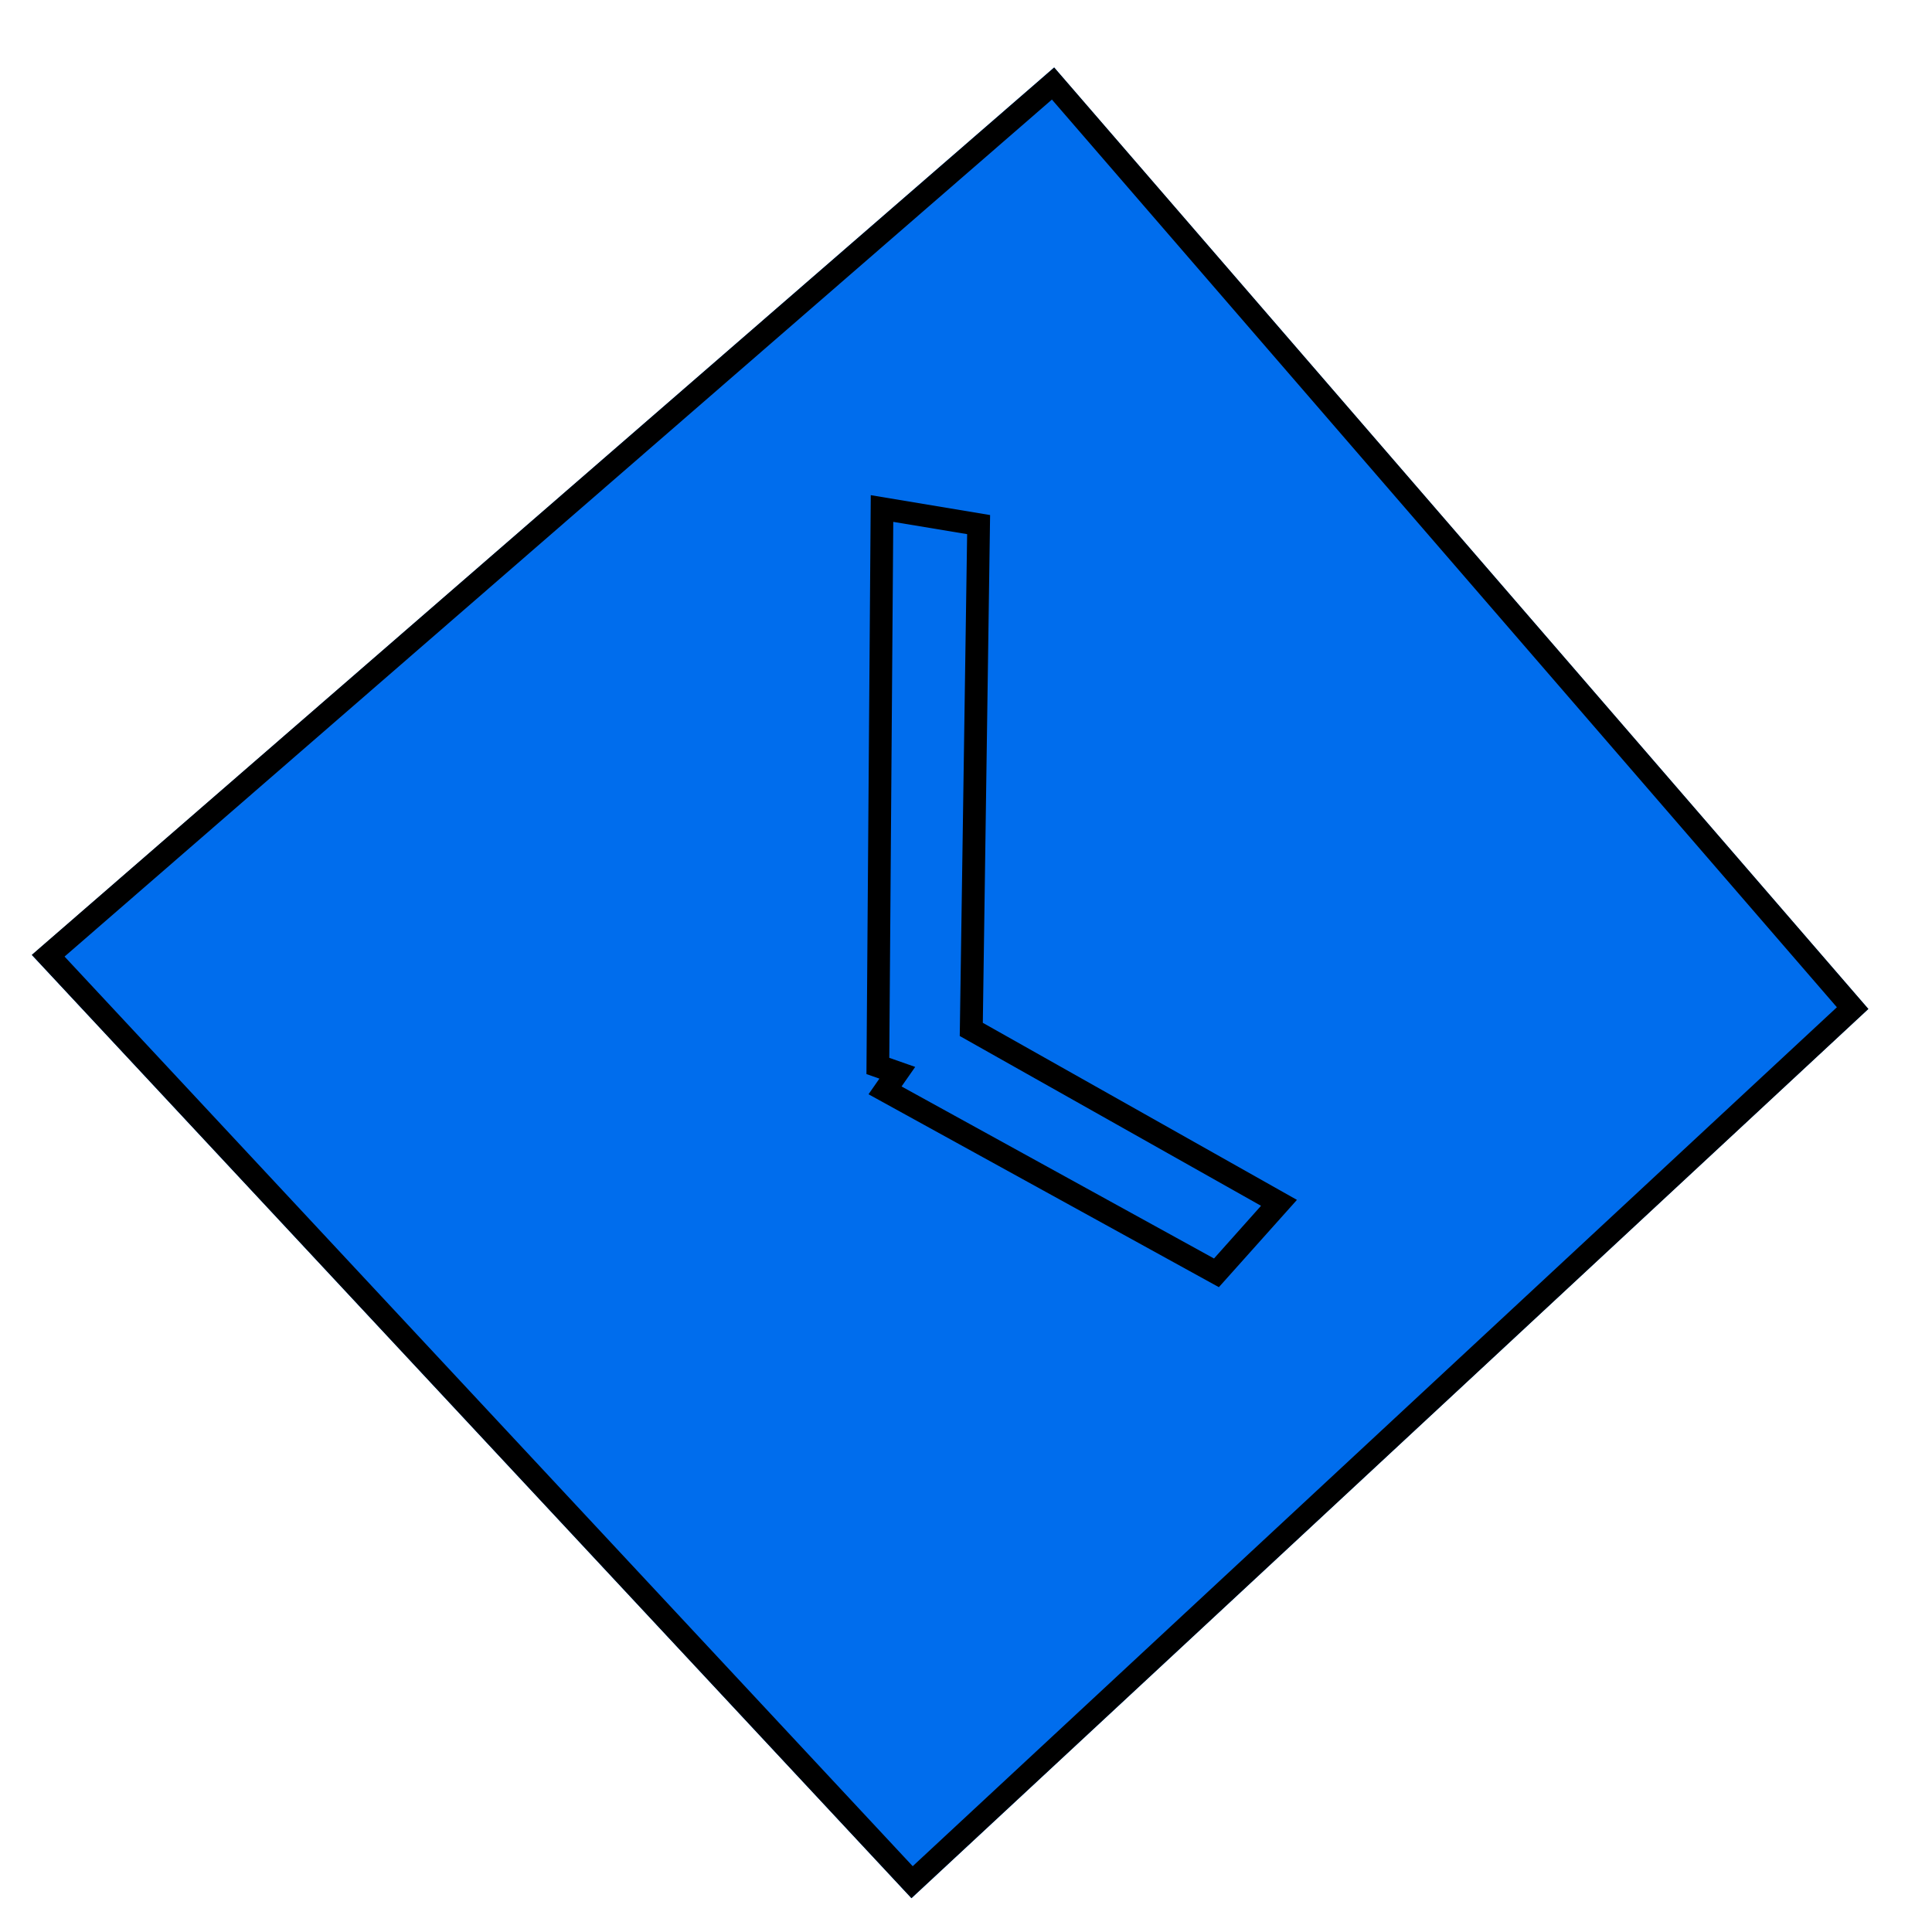 <svg width="17" height="17" fill="none" xmlns="http://www.w3.org/2000/svg"><path d="M9.276.594l7.164 8.284-8.42 7.825-7.74-8.3L9.276.593z" fill="#006DED"/><path fill-rule="evenodd" clip-rule="evenodd" d="M9.276.594L.28 8.402l7.74 8.3 8.42-7.824L9.276.594zm-.02.282L.568 8.417l7.463 8.004 8.132-7.558L9.256.876z" fill="#000"/><path fill-rule="evenodd" clip-rule="evenodd" d="M7.738 9.49l-.114-.04.038-5.093 1.05.175L8.648 9l2.764 1.558-.687.768-3.082-1.697.096-.138z" fill="#006DED"/><path fill-rule="evenodd" clip-rule="evenodd" d="M7.642 9.629l.096-.138-.114-.04.038-5.094 1.05.175L8.648 9l2.764 1.558-.687.768-3.082-1.697zm3.04 1.445l.414-.464-2.651-1.494L8.51 4.7l-.65-.108-.035 4.716.228.08-.12.172 2.748 1.513z" fill="#000"/></svg>